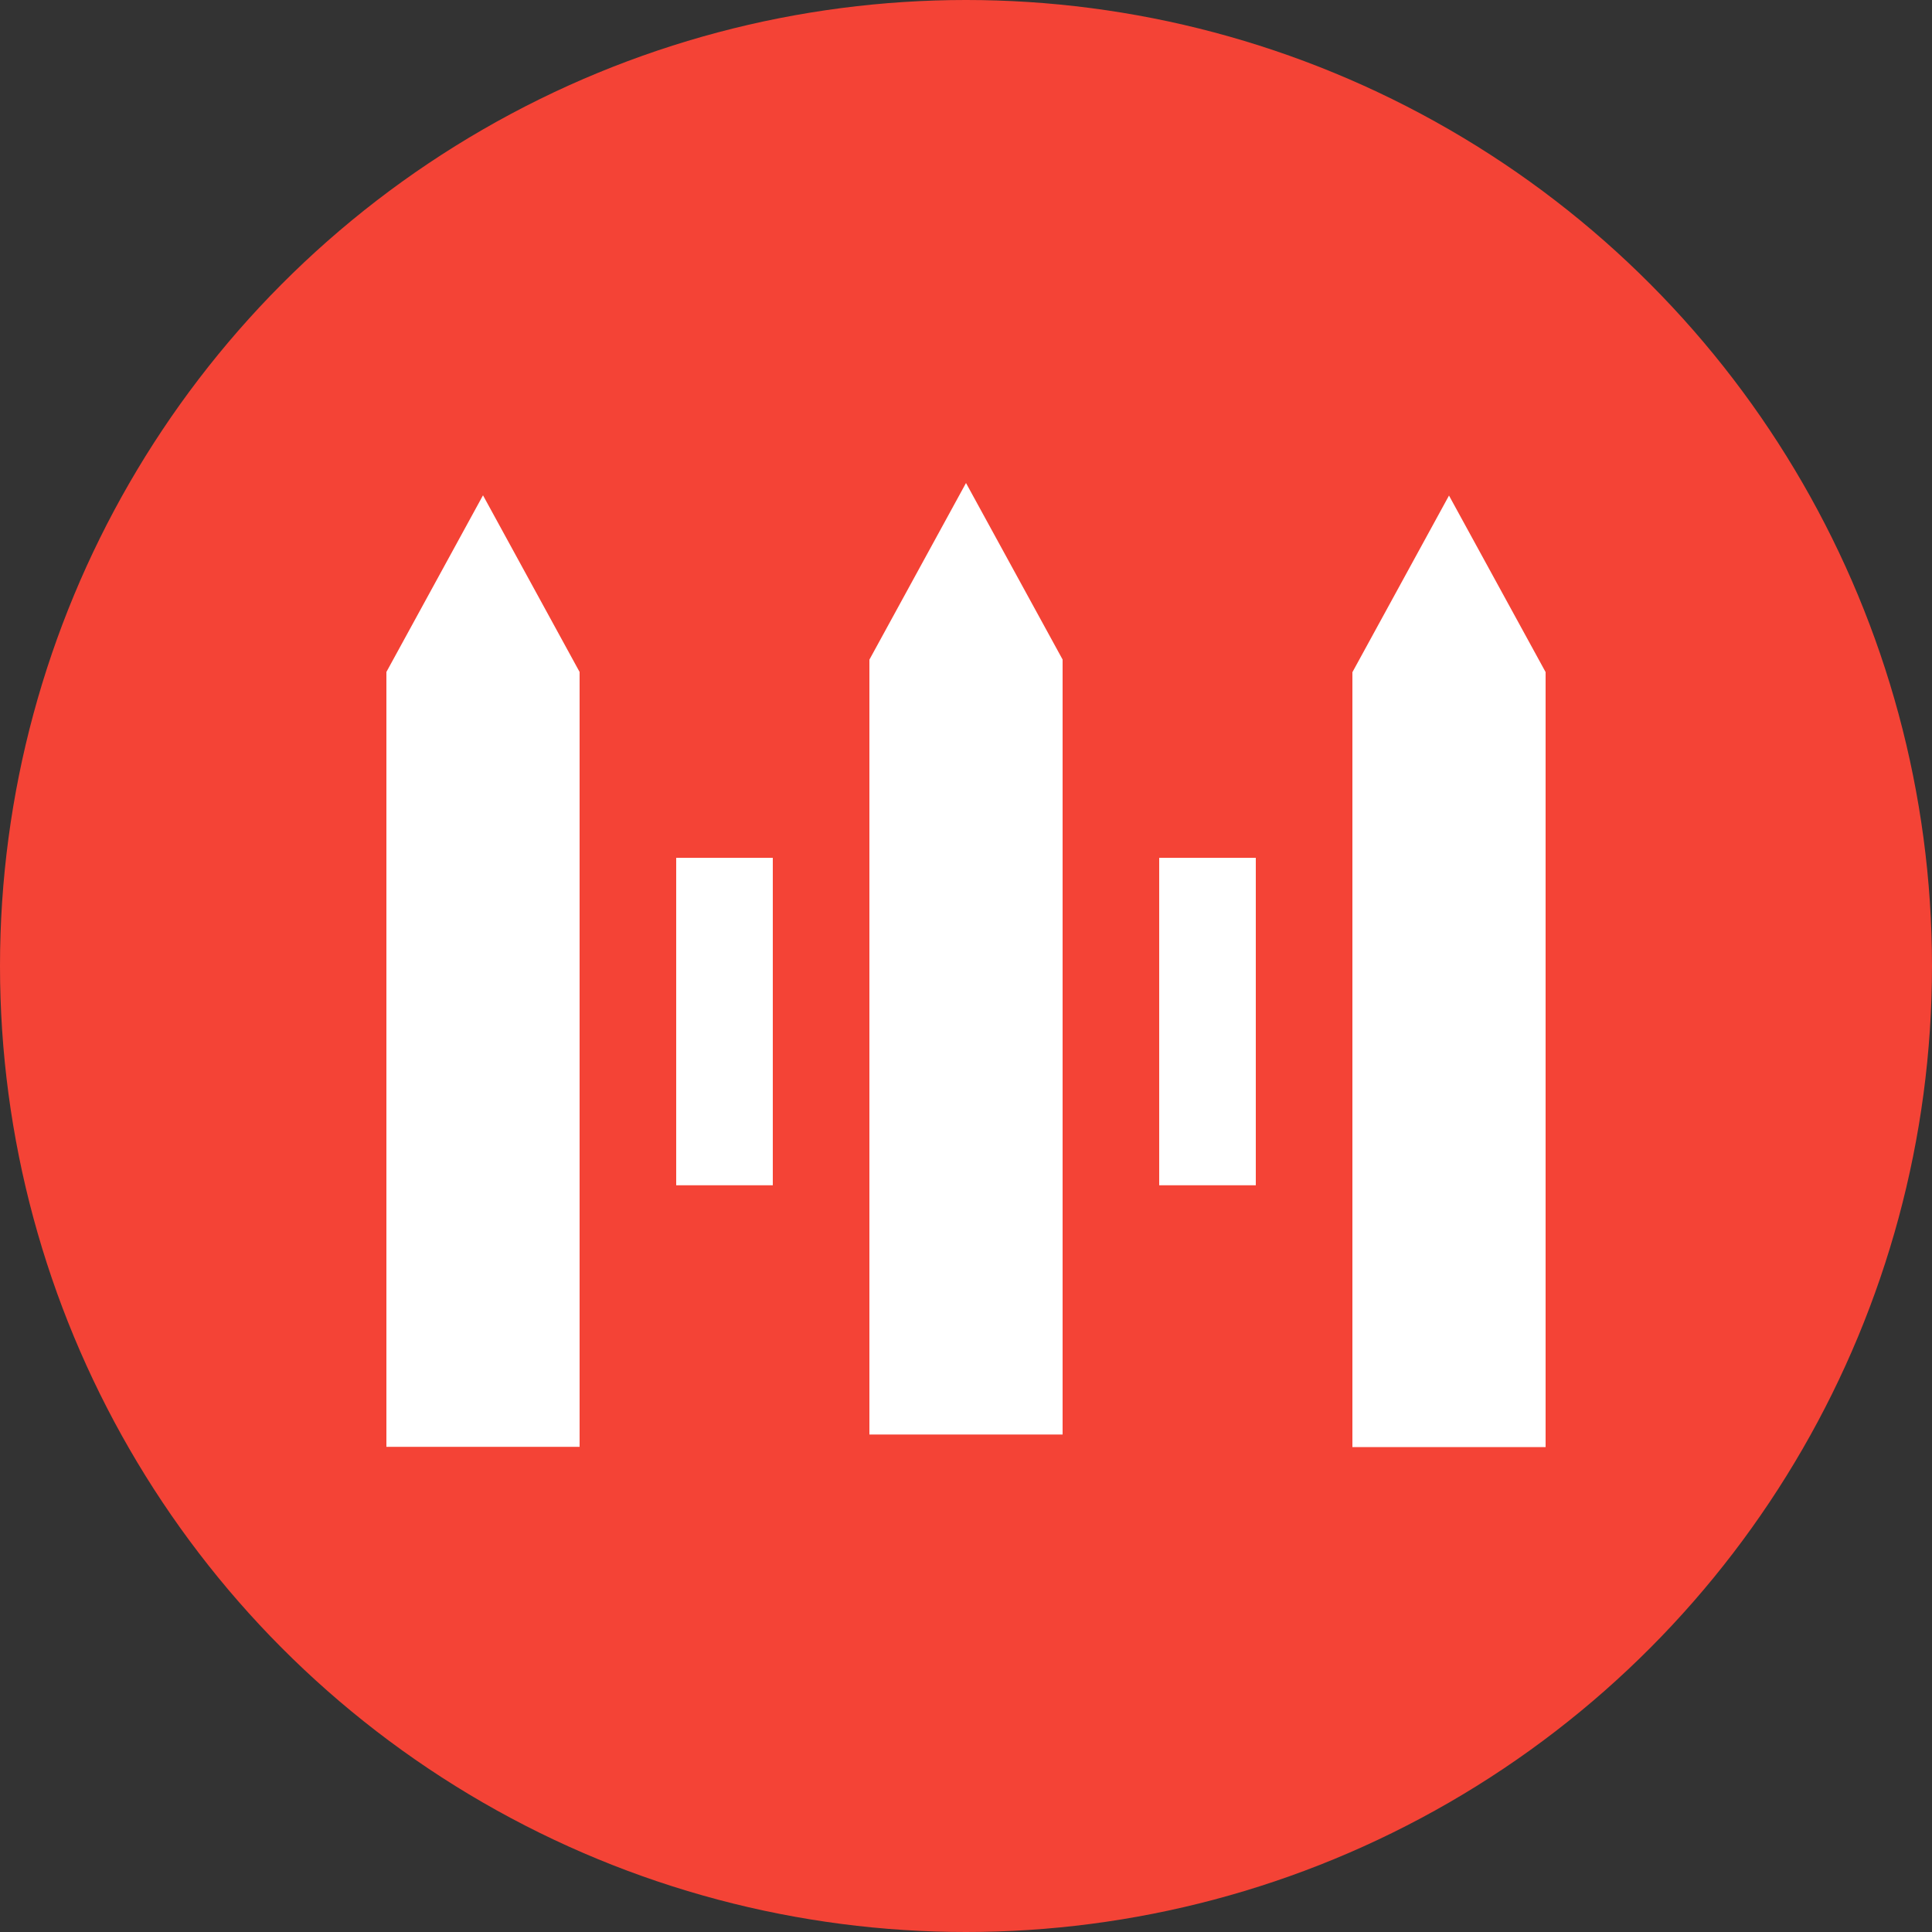 <svg width="16" height="16" viewBox="0 0 16 16" xmlns="http://www.w3.org/2000/svg"><rect x="0" y="0" width="16" height="16" fill="#333333" stroke="none"/><title>icons/system/google/trade/ic_barrier_light</title><g fill="none" fill-rule="evenodd"><circle fill="#F44336" cx="8" cy="8" r="8"/><g fill="#FFF"><path d="M12 4.104l.8 1.462v6.418h-1.6V5.567l.8-1.463zM4 4.102l.8 1.463v6.417H3.2V5.565zM8 4l.8 1.462V11.88H7.2V5.463zM5.6 7.104h.8v2.712h-.8zM9.6 7.104h.8v2.712h-.8z"/></g></g></svg>